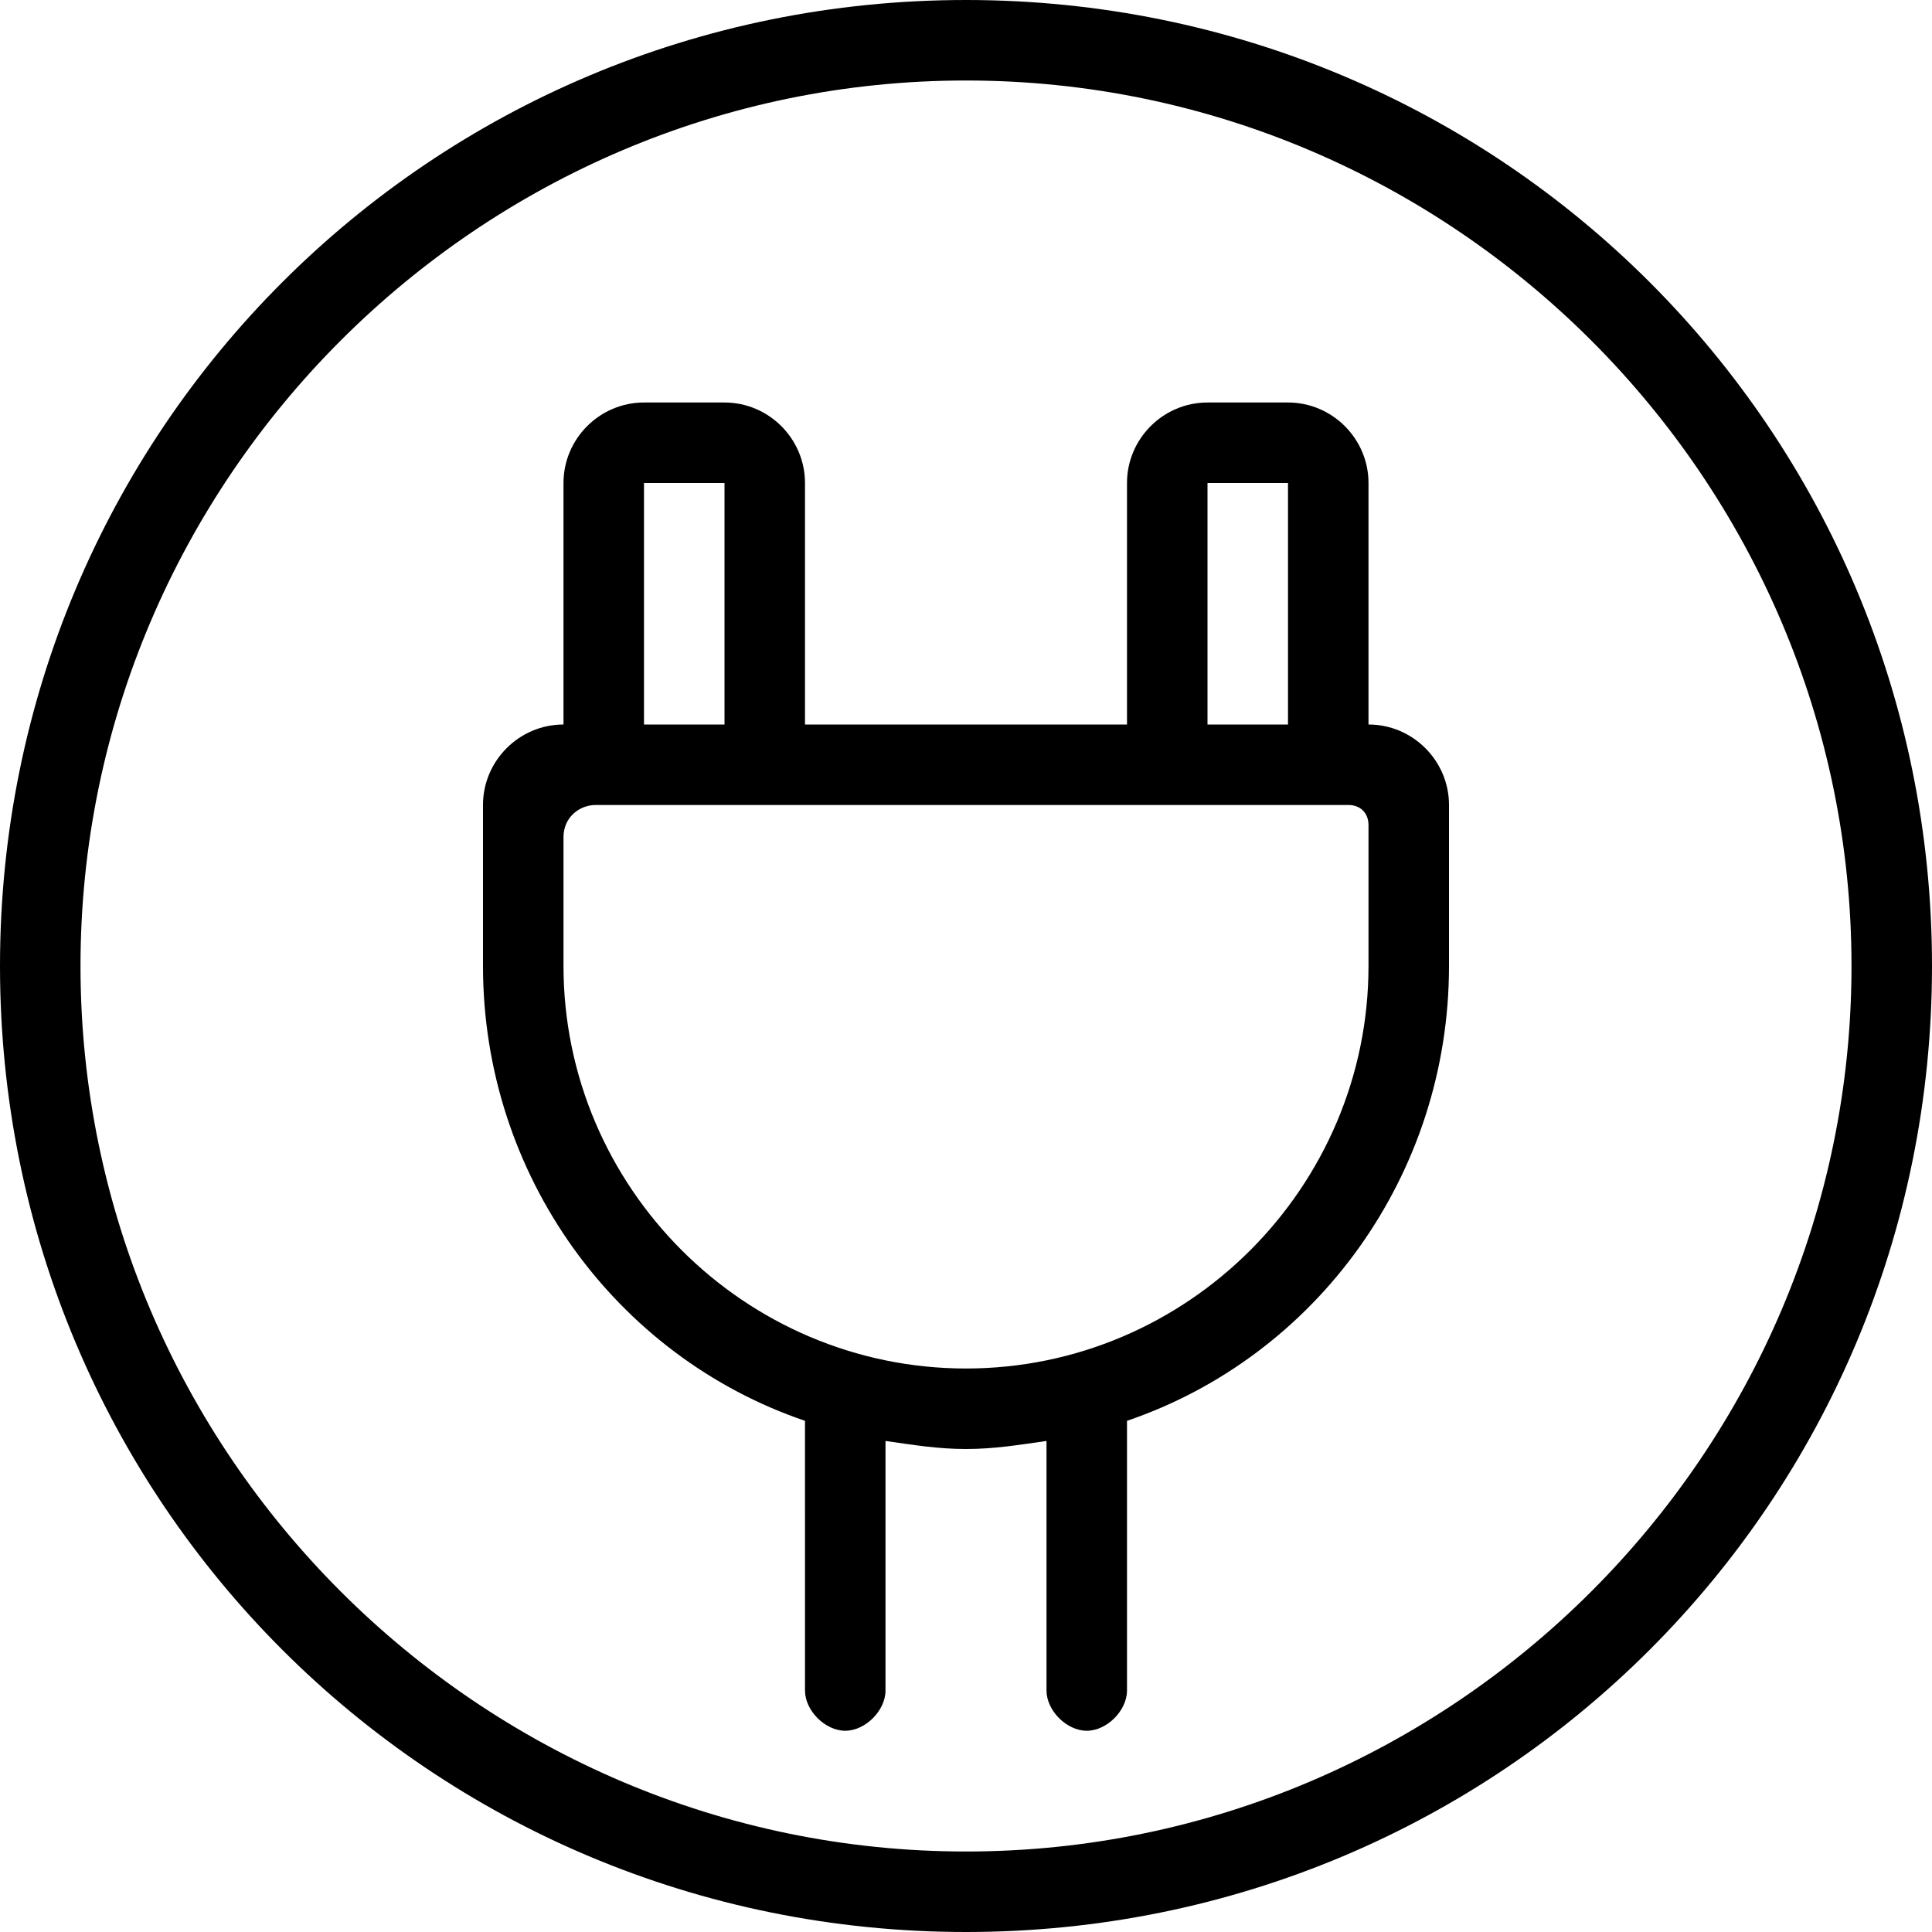 <svg xmlns="http://www.w3.org/2000/svg" viewBox="0 0 48 48"><path class="st0" d="M34 18v-6c0-1.1-.9-2-2-2h-2c-1.1 0-2 .9-2 2v6h-8v-6c0-1.1-.9-2-2-2h-2c-1.1 0-2 .9-2 2v6c-1.1 0-2 .9-2 2v4c0 5.2 3.3 9.7 8 11.3V42c0 .5.5 1 1 1s1-.5 1-1v-6.2c.7.1 1.3.2 2 .2s1.3-.1 2-.2V42c0 .5.5 1 1 1s1-.5 1-1v-6.7c4.7-1.6 8-6.1 8-11.3v-4c0-1.1-.9-2-2-2zm-4-6h2v6h-2v-6zm-14 0h2v6h-2v-6zm18 10v2c0 5.5-4.5 10-10 10s-10-4.5-10-10v-3.2c0-.5.4-.8.8-.8h18.7c.3 0 .5.2.5.5V22z"/><path class="st0" d="M24 0C10.7 0 0 10.7 0 24s10.7 24 24 24 24-10.7 24-24S37.3 0 24 0zm0 46C11.9 46 2 36.1 2 24S11.9 2 24 2s22 9.9 22 22-9.9 22-22 22z"/></svg>